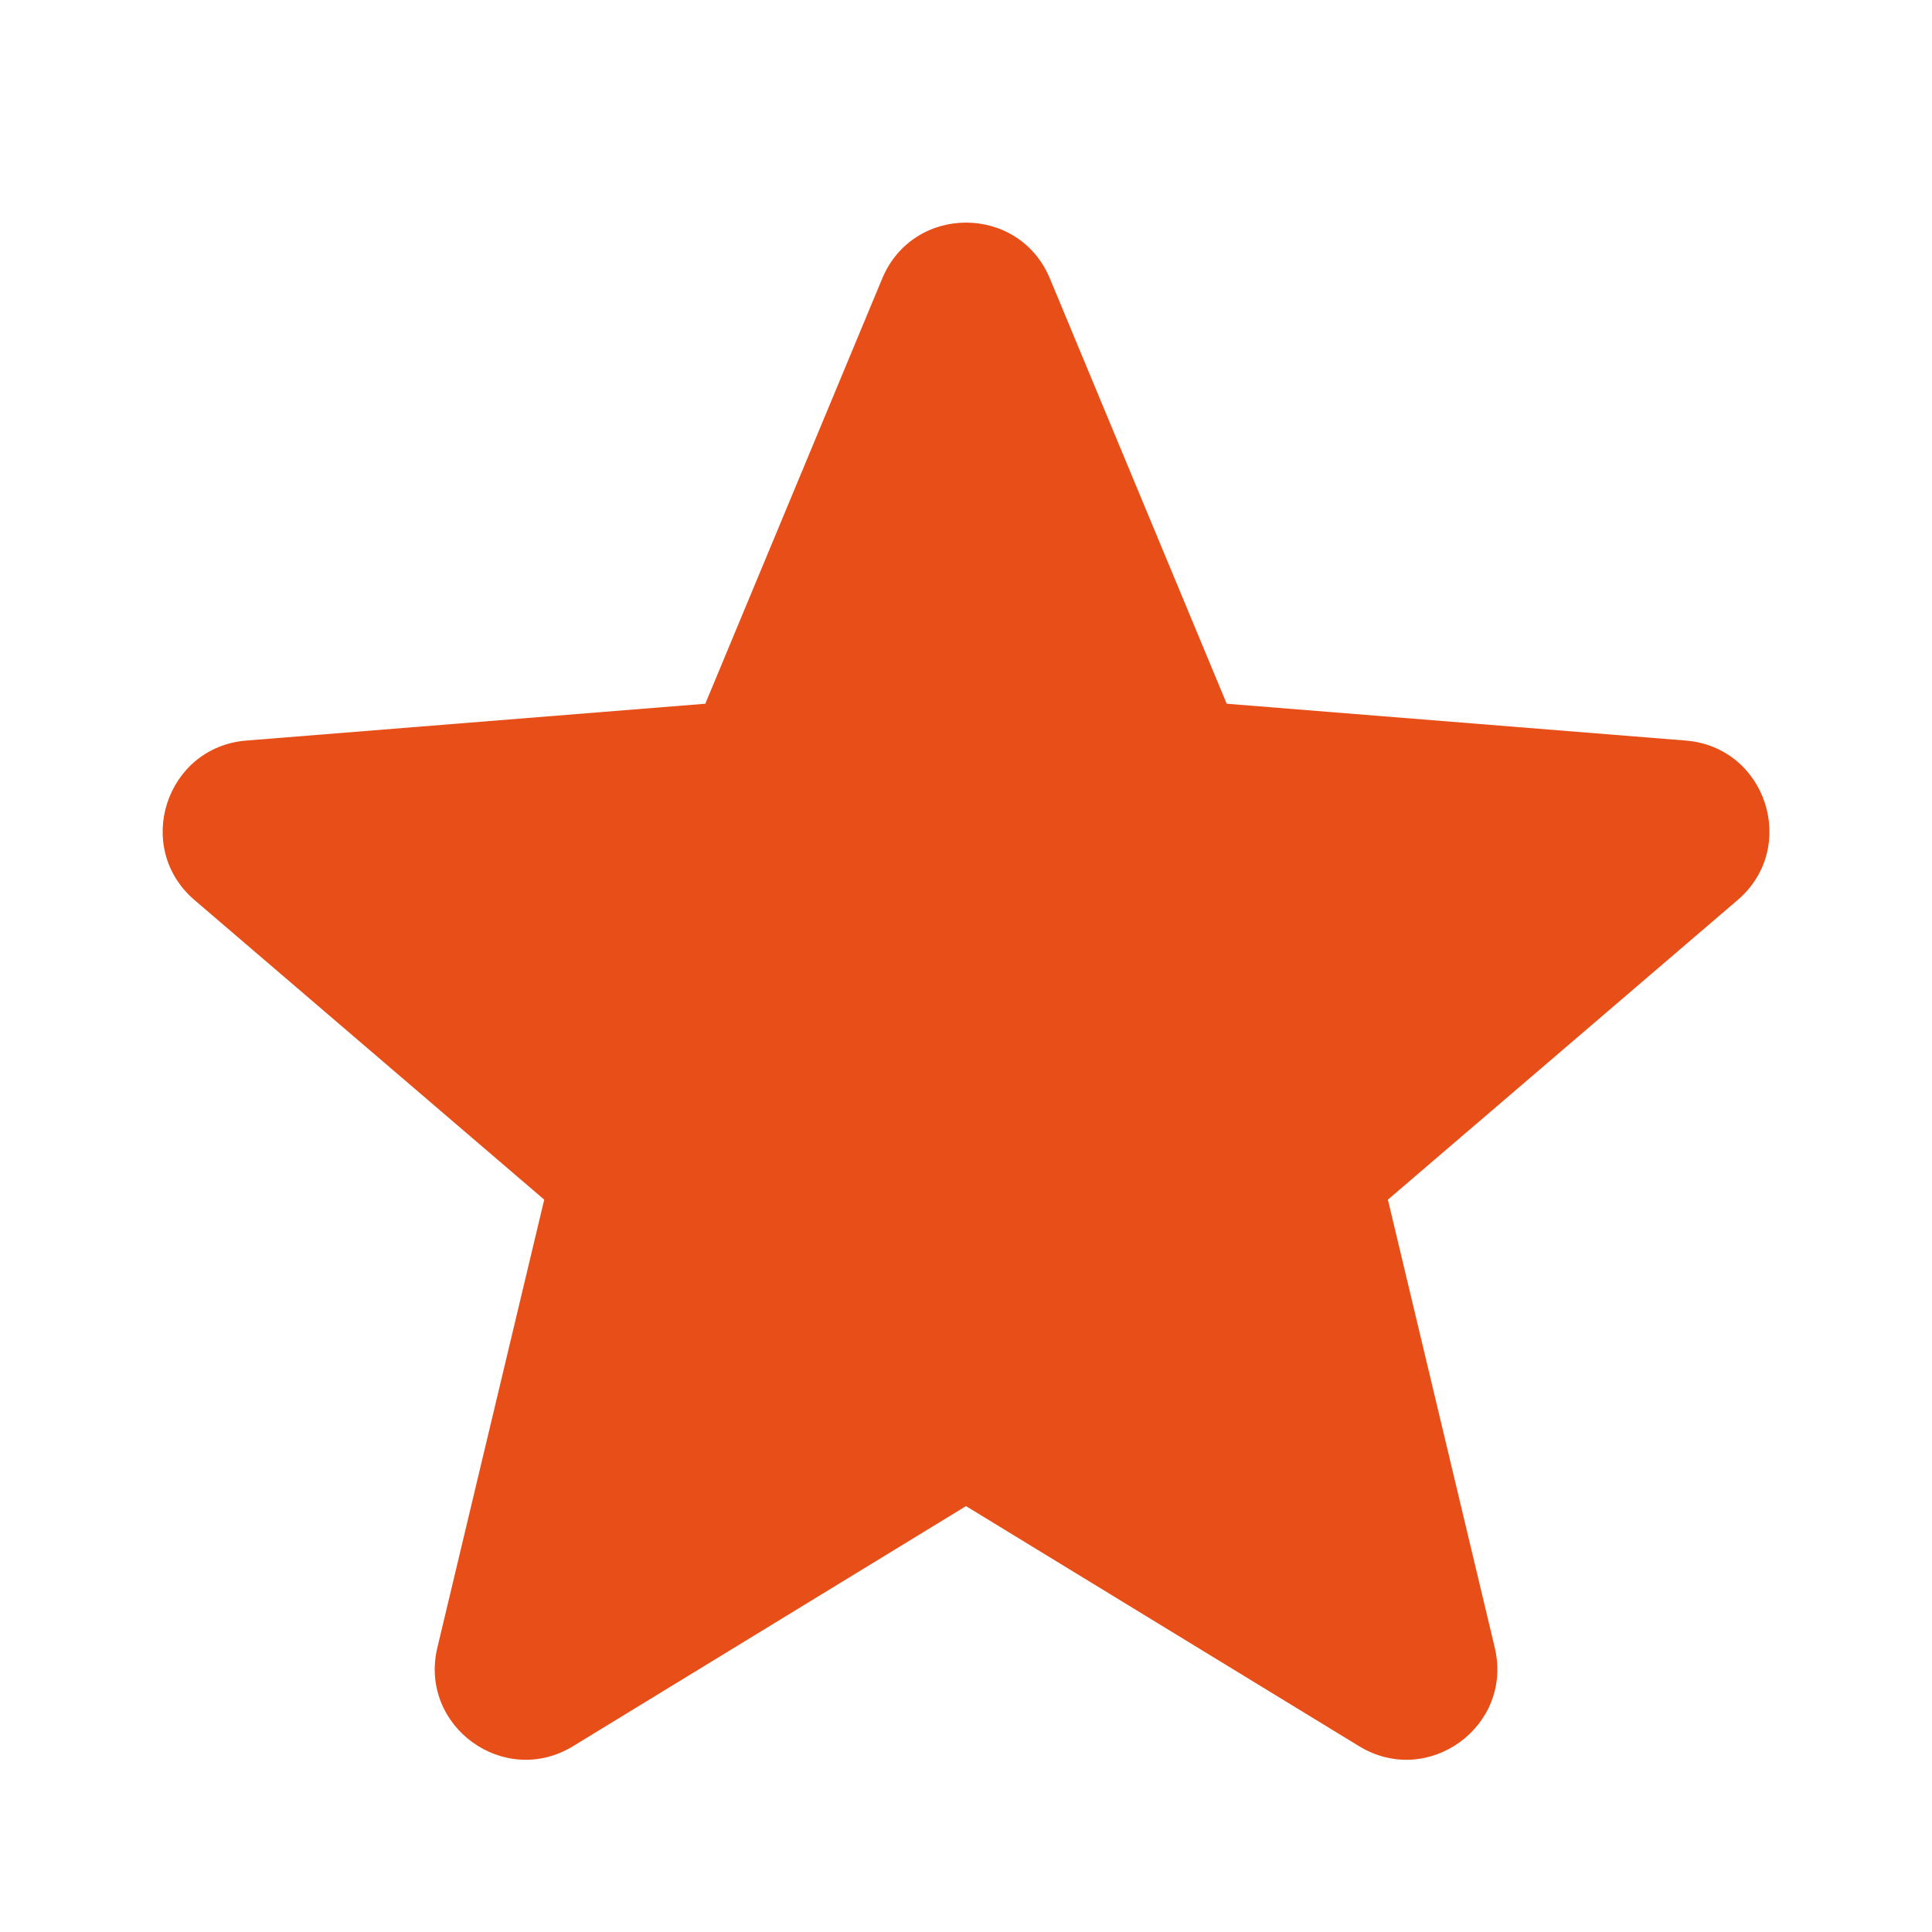 <svg width="16" height="16" viewBox="0 0 16 16" fill="none" xmlns="http://www.w3.org/2000/svg">
<path fill-rule="evenodd" clip-rule="evenodd" d="M8.695 2.307C8.438 1.689 7.563 1.689 7.306 2.307L5.841 5.828L2.04 6.133C1.373 6.187 1.103 7.019 1.611 7.454L4.507 9.935L3.622 13.645C3.467 14.296 4.175 14.81 4.746 14.461L8 12.473L11.255 14.461C11.826 14.81 12.534 14.296 12.379 13.645L11.494 9.935L14.39 7.454C14.898 7.019 14.628 6.187 13.961 6.133L10.159 5.828L8.695 2.307Z" fill="#E84F18"/>
</svg>
